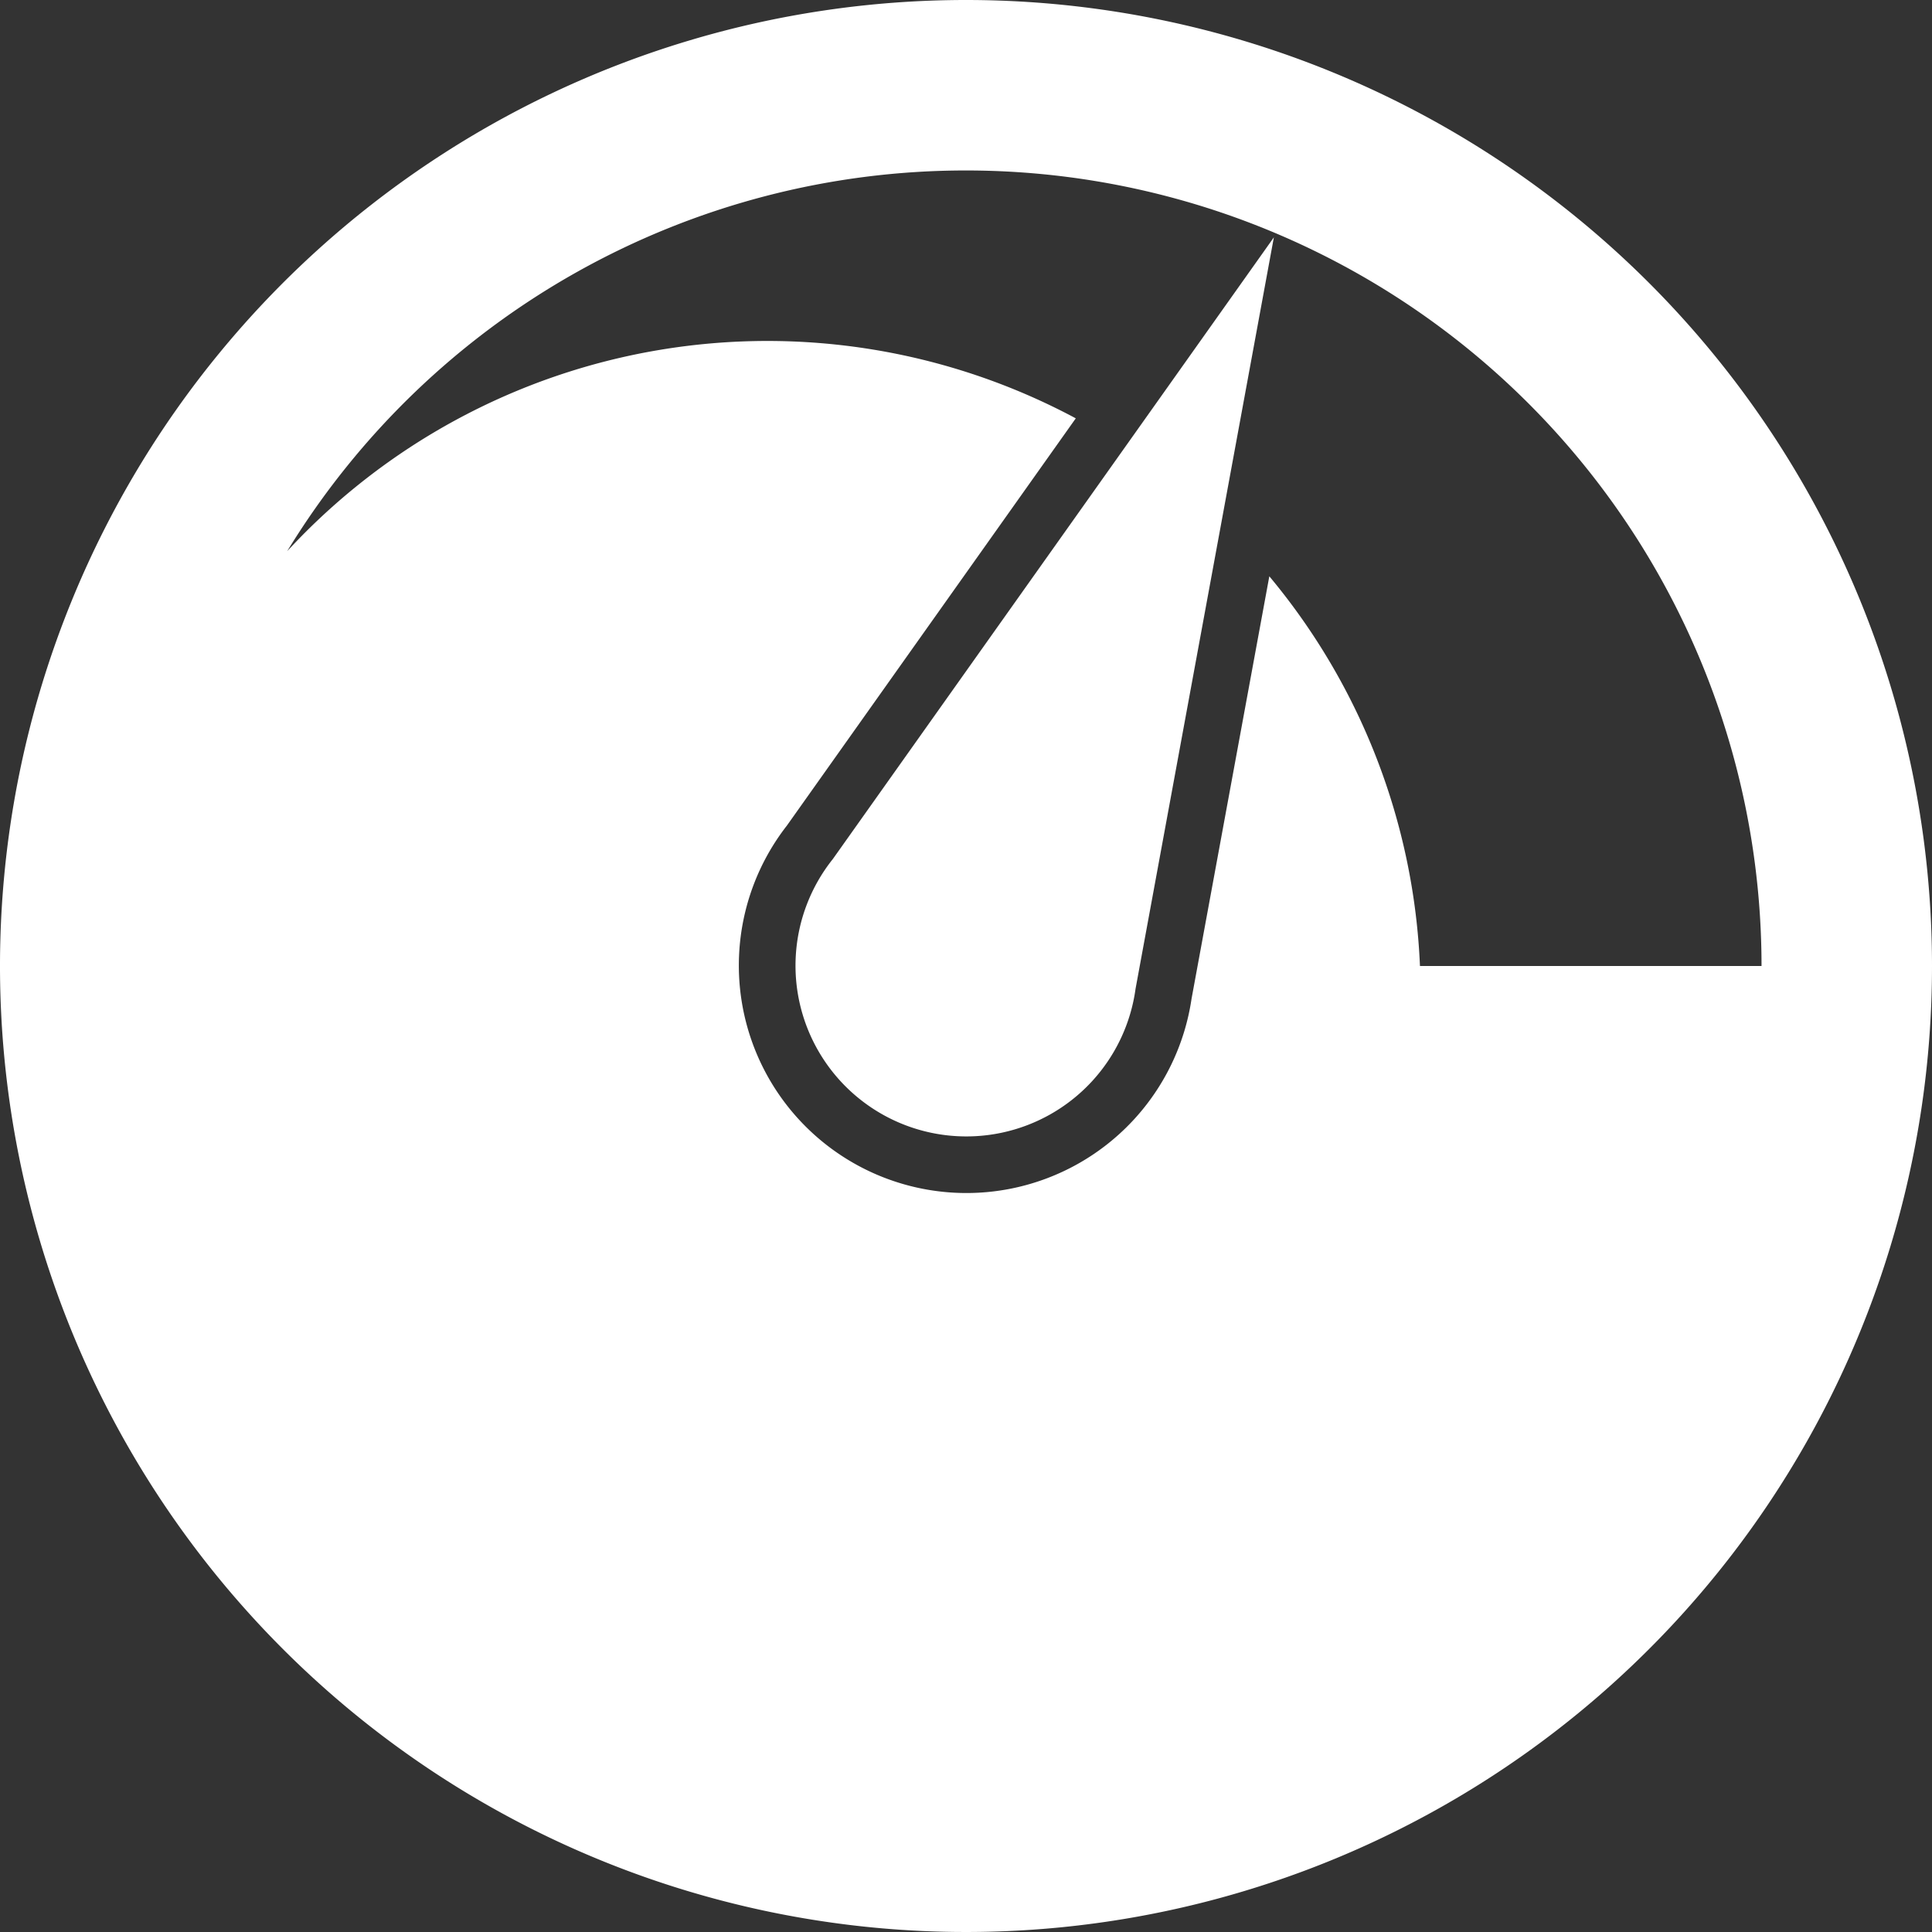 <svg xmlns="http://www.w3.org/2000/svg" width="34" height="34" viewBox="0 0 34 34">
  <rect x="0" y="0" width="34" height="34" fill="#333333" stroke="none"/>
  <path id="Gauge_rate_19371" data-name="Gauge rate_19371" d="M92,75a17,17,0,1,0,17,17A17,17,0,0,0,92,75Zm0,3a14,14,0,0,1,14,14H99.989a11.45,11.45,0,0,0-2.651-6.858l-1.368,7.43a4.005,4.005,0,1,1-7.122-3.043l5.084-7.167A11.5,11.5,0,0,0,80.054,84.7,13.991,13.991,0,0,1,92,78ZM89.657,90.117h0A3.006,3.006,0,1,0,94.984,92.4h0l2.434-13.223Z" transform="translate(-75 -75)" fill="#fff" fill-rule="evenodd"/>
</svg>
